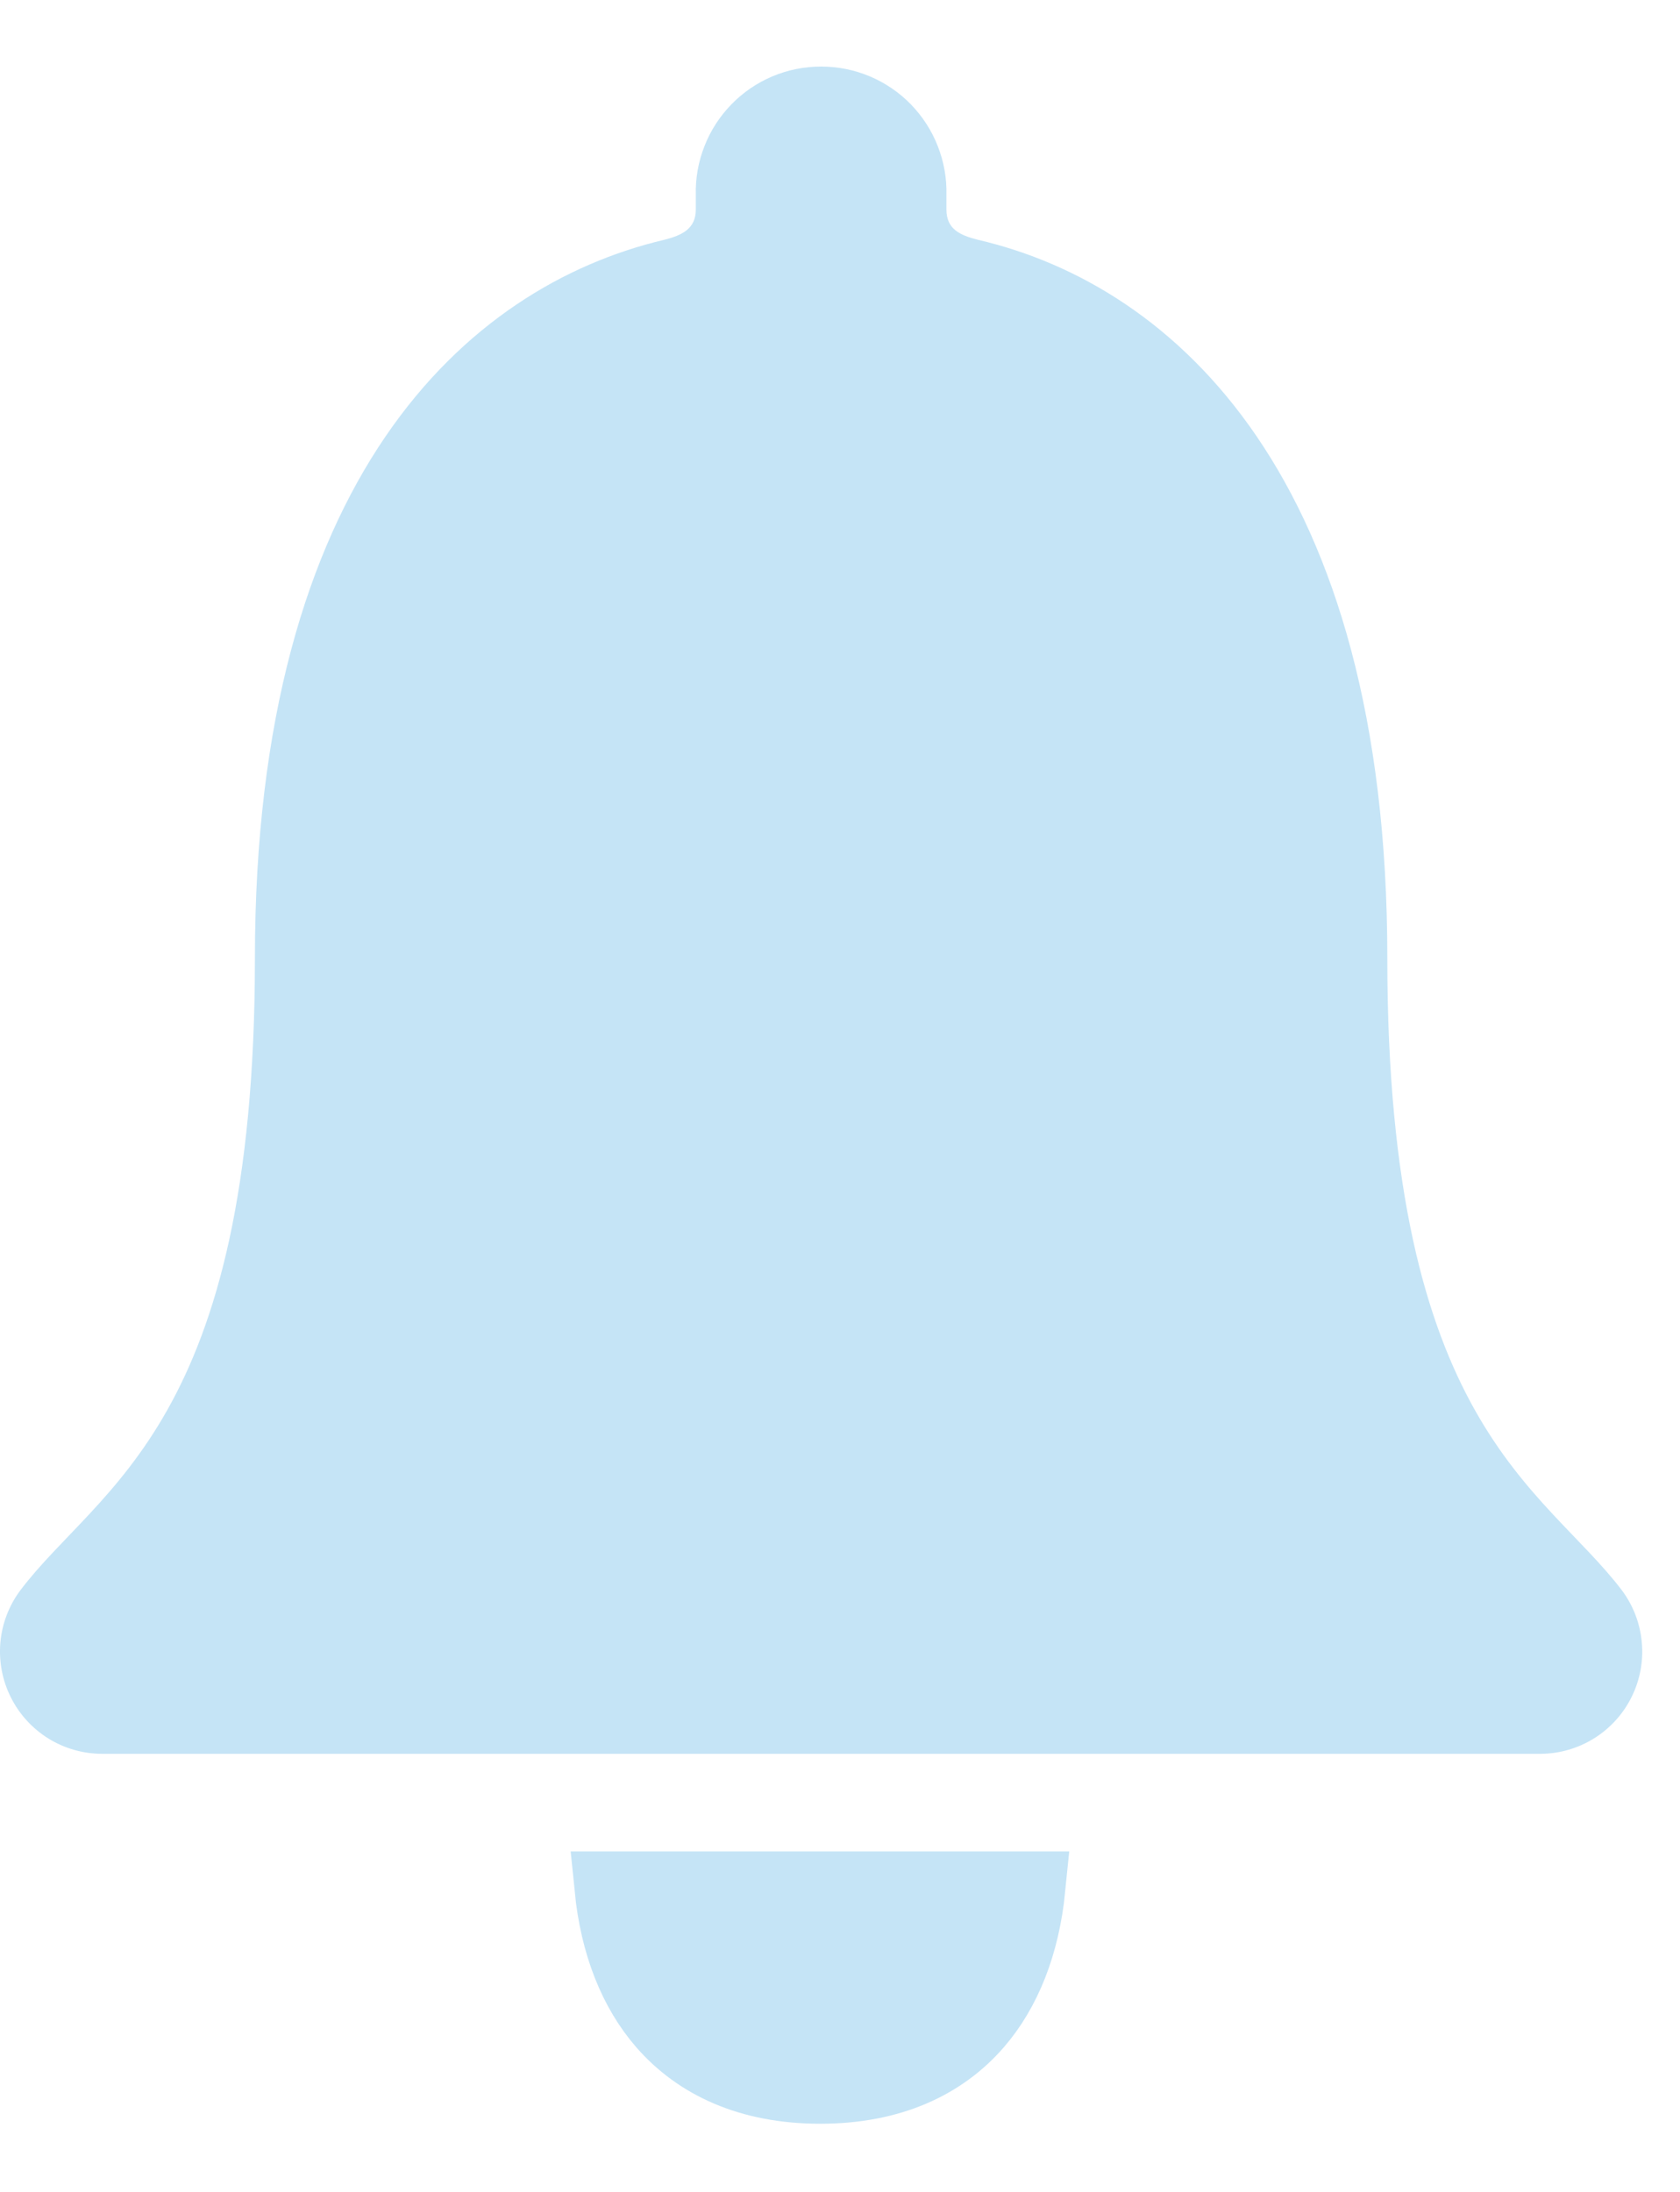 <svg width="23" height="30" viewBox="0 0 23 30" fill="none" xmlns="http://www.w3.org/2000/svg">
<path d="M14.086 25.84C14.009 26.612 13.756 27.242 13.364 27.694C12.899 28.23 12.197 28.567 11.23 28.567C10.26 28.567 9.556 28.229 9.089 27.693C8.695 27.241 8.442 26.612 8.365 25.84H14.086Z" fill="#C5E4F6" stroke="#C5E4F6"/>
<path d="M22.206 21.768C21.123 20.341 18.993 19.504 18.993 13.113C18.993 6.553 16.093 3.913 13.393 3.283C13.14 3.22 12.957 3.135 12.957 2.868V2.668C12.963 2.439 12.922 2.212 12.838 1.999C12.755 1.786 12.629 1.592 12.47 1.428C12.31 1.264 12.119 1.134 11.908 1.045C11.697 0.956 11.47 0.911 11.242 0.911C11.013 0.911 10.786 0.956 10.575 1.045C10.364 1.134 10.173 1.264 10.014 1.428C9.854 1.592 9.728 1.786 9.645 1.999C9.561 2.212 9.52 2.439 9.526 2.668V2.868C9.526 3.128 9.343 3.22 9.09 3.283C6.383 3.923 3.49 6.553 3.49 13.113C3.49 19.504 1.36 20.334 0.277 21.768C0.122 21.976 0.028 22.223 0.005 22.482C-0.017 22.741 0.032 23 0.149 23.232C0.265 23.464 0.444 23.659 0.665 23.796C0.886 23.932 1.14 24.004 1.4 24.004H21.095C21.354 24.002 21.607 23.928 21.826 23.791C22.045 23.654 22.222 23.459 22.337 23.227C22.452 22.995 22.501 22.737 22.477 22.479C22.454 22.221 22.36 21.975 22.206 21.768Z" fill="#C5E4F6"/>
</svg>
